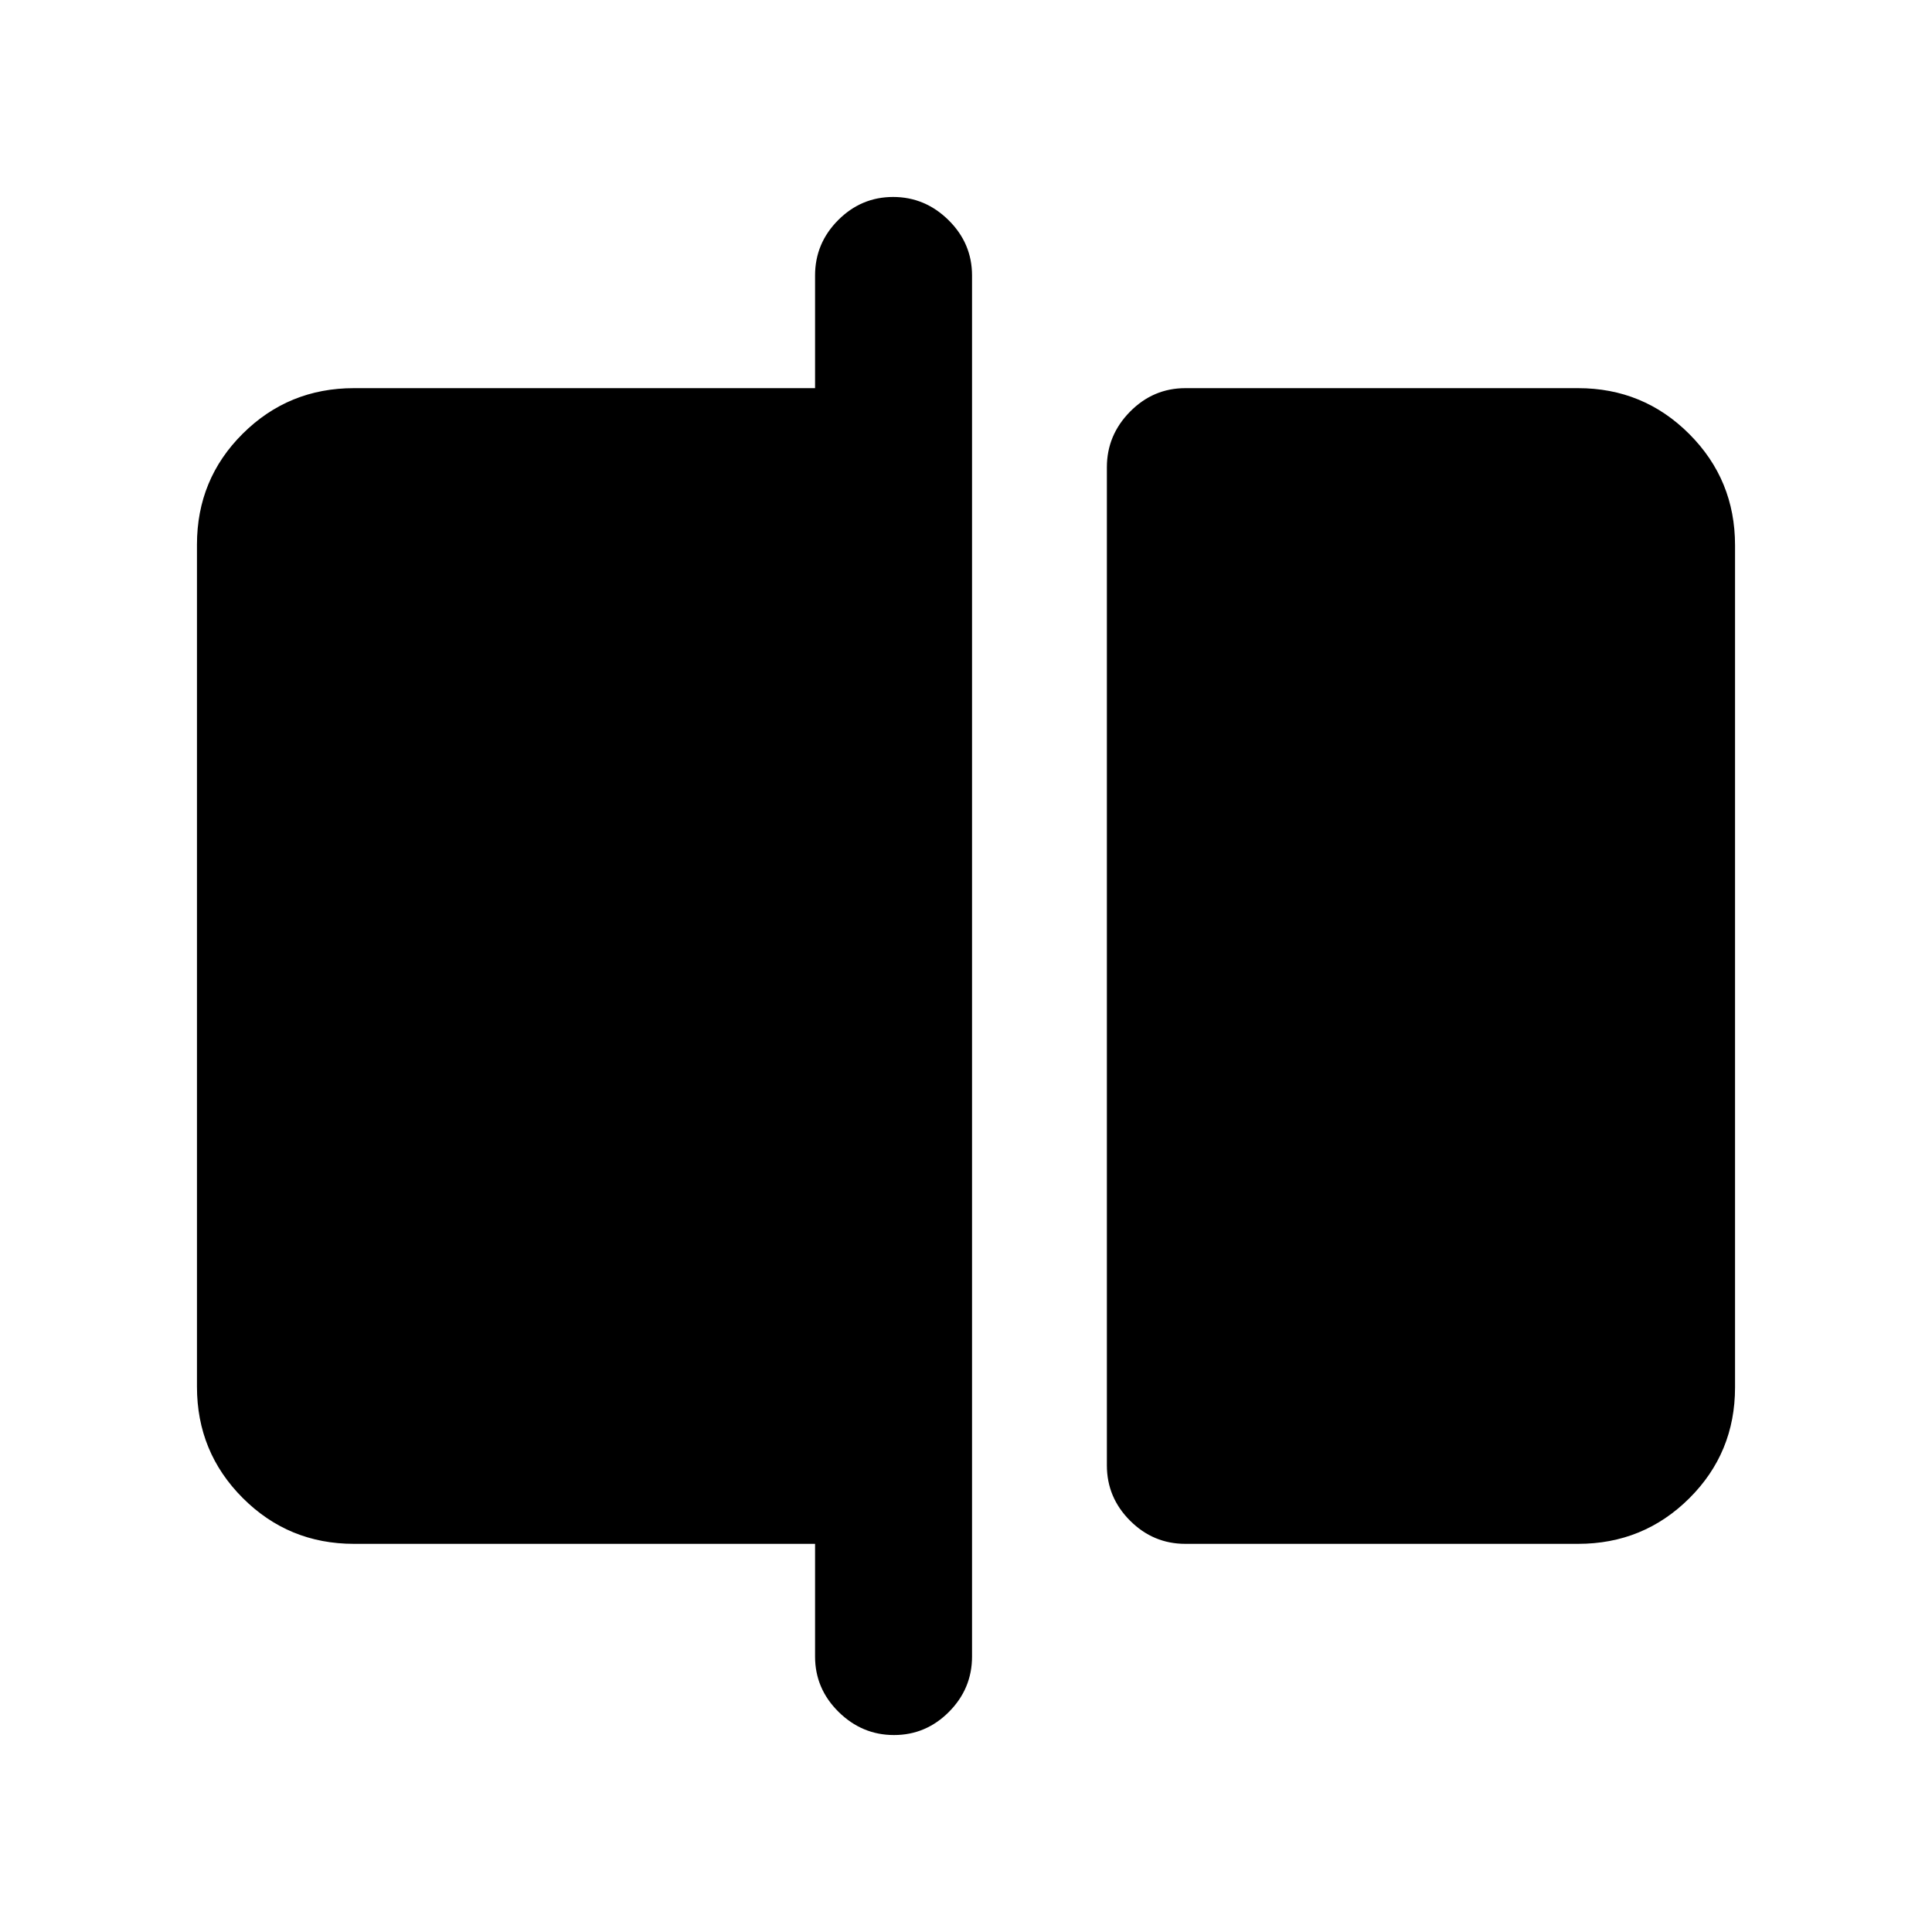 <svg xmlns="http://www.w3.org/2000/svg" height="20" viewBox="0 -960 960 960" width="20"><path d="M589-192.87q-15.95 0-27.48-11.52Q550-215.91 550-231.85v-495.99q0-15.94 11.52-27.62 11.53-11.67 27.48-11.67h195.13q32.48 0 55.24 22.77 22.76 22.77 22.76 55.27v418.5q0 32.5-22.76 55.11t-55.24 22.61H589Zm-144.79 95q-15.86 0-27.54-11.52Q405-120.92 405-136.87v-56H175.87q-32.48 0-55.24-22.77-22.76-22.77-22.76-55.27v-418.5q0-32.5 22.76-55.11t55.24-22.61H405v-56q0-15.95 11.46-27.48 11.47-11.52 27.33-11.52 15.86 0 27.54 11.52Q483-839.08 483-823.13v686.26q0 15.95-11.46 27.48-11.47 11.52-27.33 11.52Z"/></svg>